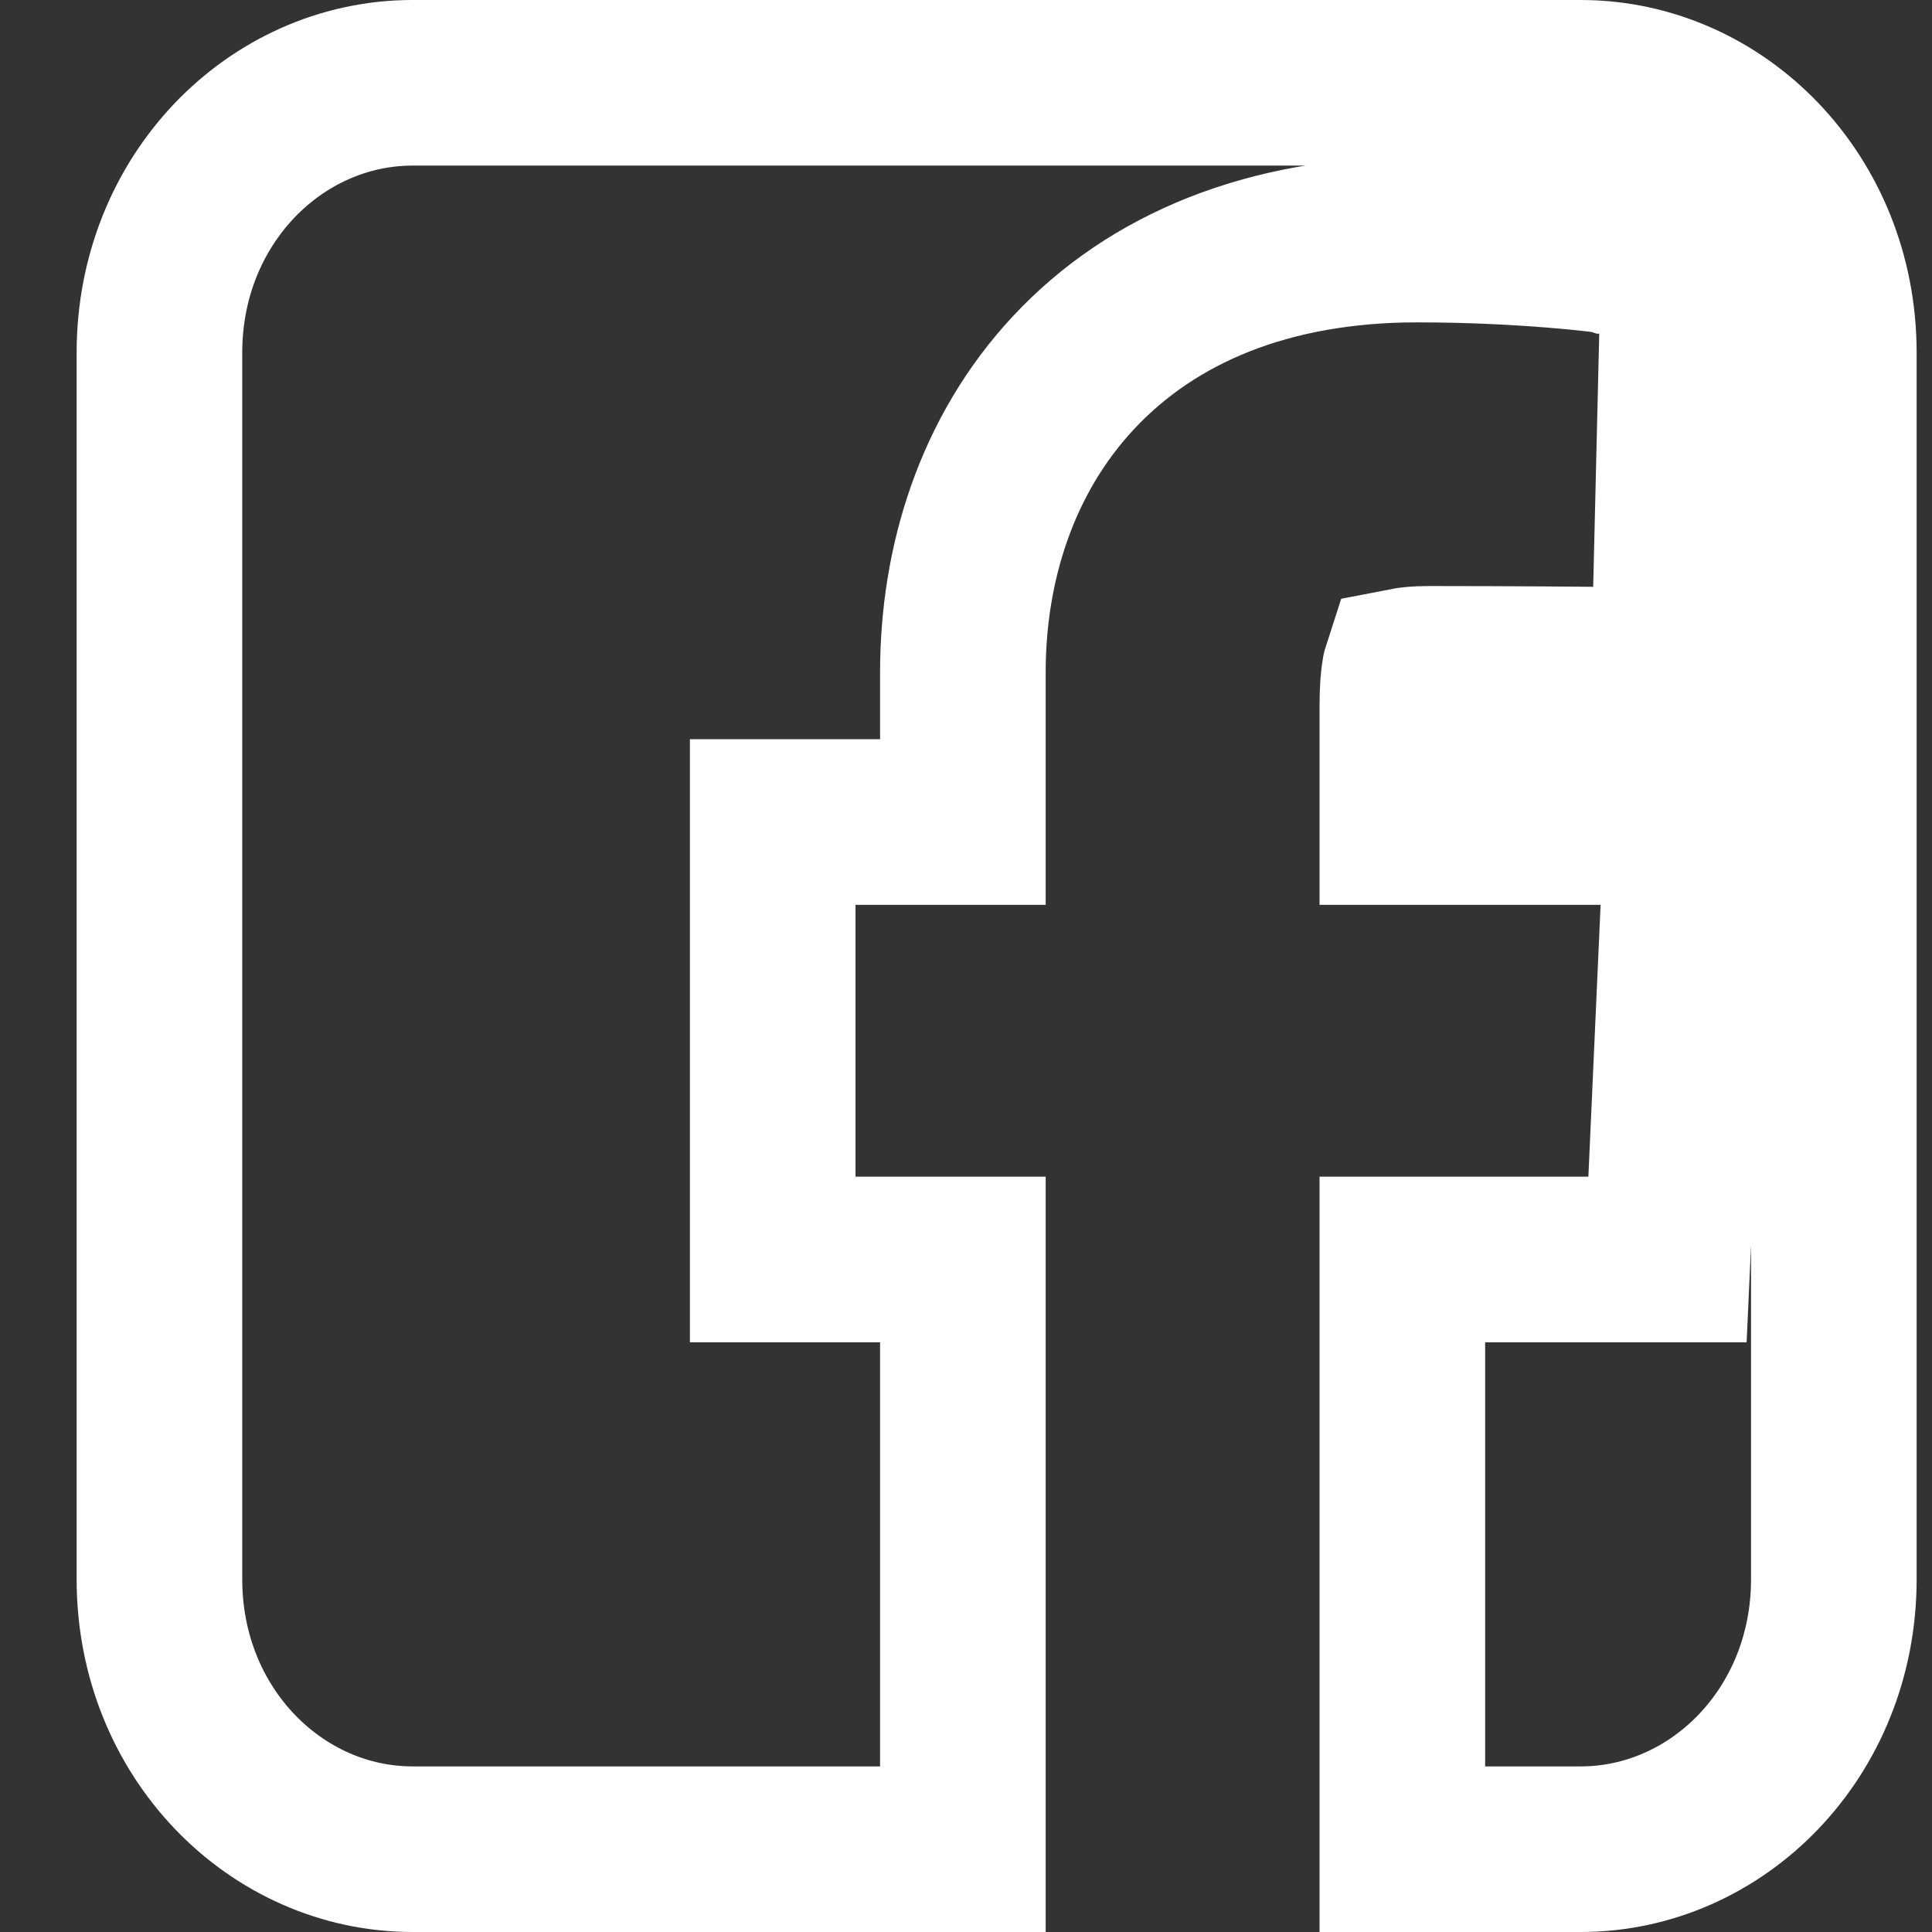 <svg width="21" height="21" viewBox="0 0 21 21" fill="none" xmlns="http://www.w3.org/2000/svg">
<rect x="0" y="0" width="21" height="21" fill="#333333" stroke="none"/>
<path d="M17.398 8.935H15.243V7.676C15.243 7.495 15.253 7.378 15.268 7.299C15.268 7.296 15.269 7.293 15.27 7.29C15.316 7.281 15.396 7.27 15.521 7.27C15.987 7.27 16.434 7.272 16.765 7.274C16.93 7.276 17.066 7.277 17.161 7.277L17.27 7.278L17.299 7.279L17.306 7.279L17.308 7.279L17.308 7.279L17.308 7.279L17.308 7.279L18.196 7.288L18.217 6.4L18.283 3.64L18.303 2.836L17.505 2.727L17.384 3.619C17.505 2.727 17.505 2.727 17.505 2.727L17.505 2.727L17.504 2.727L17.503 2.727L17.5 2.726L17.49 2.725L17.456 2.721C17.427 2.717 17.386 2.712 17.334 2.706C17.229 2.694 17.079 2.679 16.893 2.664C16.521 2.634 16.001 2.604 15.402 2.604C13.79 2.604 12.527 3.132 11.671 4.048C10.827 4.951 10.466 6.139 10.466 7.309V8.935H9.299H8.399V9.835V12.79V13.69H9.299H10.466V20.1H4.485C3 20.1 1.733 18.834 1.733 17.166V3.834C1.733 2.169 2.994 0.906 4.474 0.9H4.485H17.181C18.666 0.9 19.933 2.166 19.933 3.834V17.166C19.933 18.834 18.666 20.1 17.181 20.1H15.243V13.69H17.265H18.125L18.164 12.831L18.297 9.875L18.34 8.935H17.398Z" stroke="white" stroke-width="1.8"/>
</svg>
